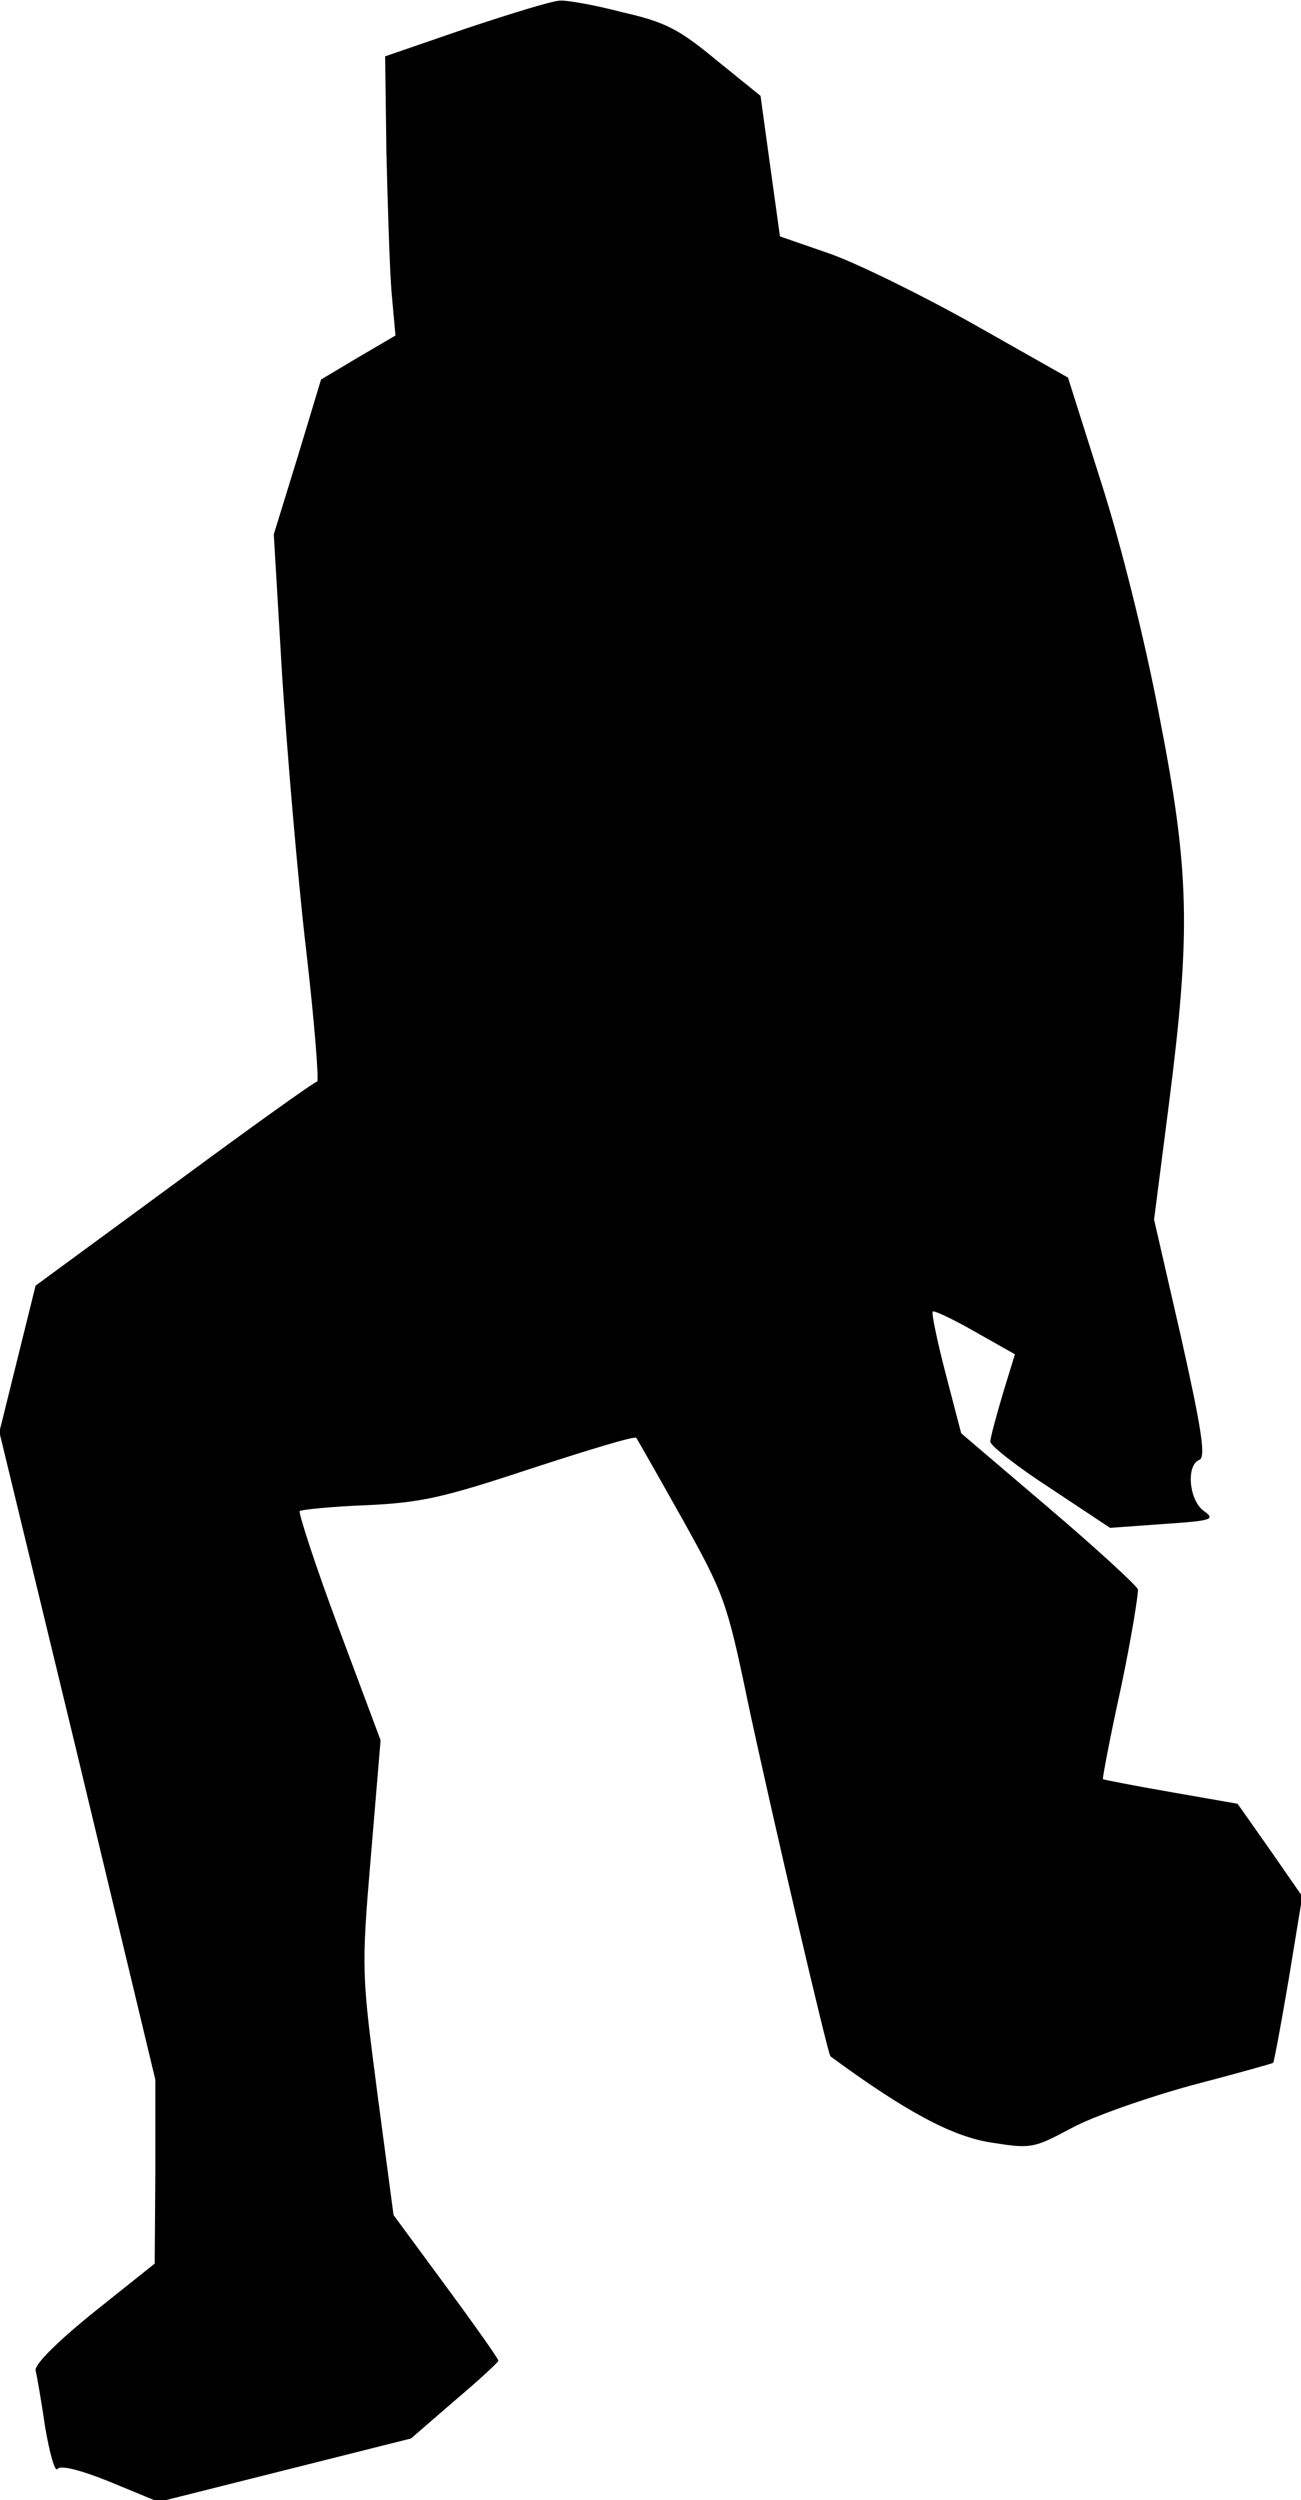 <?xml version="1.0" standalone="no"?>
<!DOCTYPE svg PUBLIC "-//W3C//DTD SVG 20010904//EN"
 "http://www.w3.org/TR/2001/REC-SVG-20010904/DTD/svg10.dtd">
<svg version="1.0" xmlns="http://www.w3.org/2000/svg"
 width="201pt" height="386pt" viewBox="0 0 201 386"
 preserveAspectRatio="xMidYMid meet">
<g transform="translate(0,386) scale(0.1,-0.1)"
fill="#000000" stroke="none">
<path fill="#000000" stroke="none" d="M720 3816 l-125 -43 2 -149 c2 -82 5
-179 8 -216 l6 -66 -58 -34 -57 -34 -36 -119 -37 -120 13 -220 c8 -121 24
-311 37 -422 13 -112 20 -203 17 -203 -4 0 -103 -71 -221 -158 l-214 -157 -28
-113 -28 -113 121 -500 120 -500 0 -142 -1 -142 -94 -75 c-57 -46 -92 -81 -90
-90 2 -8 9 -48 15 -89 7 -40 15 -69 19 -63 4 6 34 -1 81 -20 l75 -31 195 49
195 49 67 58 c38 32 68 60 68 62 0 3 -36 54 -81 115 l-81 110 -25 188 c-24
185 -25 189 -10 366 l15 179 -65 174 c-36 96 -62 177 -60 180 3 2 49 7 104 9
85 4 119 12 255 57 86 28 158 50 161 47 2 -3 34 -59 71 -125 64 -115 69 -127
101 -281 35 -165 124 -546 128 -549 117 -86 189 -124 248 -133 62 -10 66 -9
124 22 33 18 116 47 185 66 69 18 126 34 127 35 1 0 12 58 24 129 l21 128 -50
72 -50 71 -103 18 c-57 10 -104 19 -105 20 -1 1 11 65 28 142 16 76 27 145 26
151 -2 6 -64 63 -138 126 l-135 115 -24 92 c-13 50 -22 93 -20 96 2 2 32 -12
65 -31 l62 -35 -19 -62 c-10 -34 -19 -67 -19 -73 0 -6 42 -39 93 -72 l92 -61
83 6 c75 5 80 7 62 20 -23 16 -28 71 -7 79 10 4 4 45 -28 188 l-42 183 23 179
c34 266 32 359 -15 599 -22 116 -60 268 -90 361 l-51 161 -145 82 c-80 45
-180 94 -222 109 l-78 27 -15 108 -15 109 -68 55 c-58 48 -79 59 -145 74 -42
11 -86 19 -97 18 -11 0 -76 -20 -145 -43z"/>
</g>
</svg>
